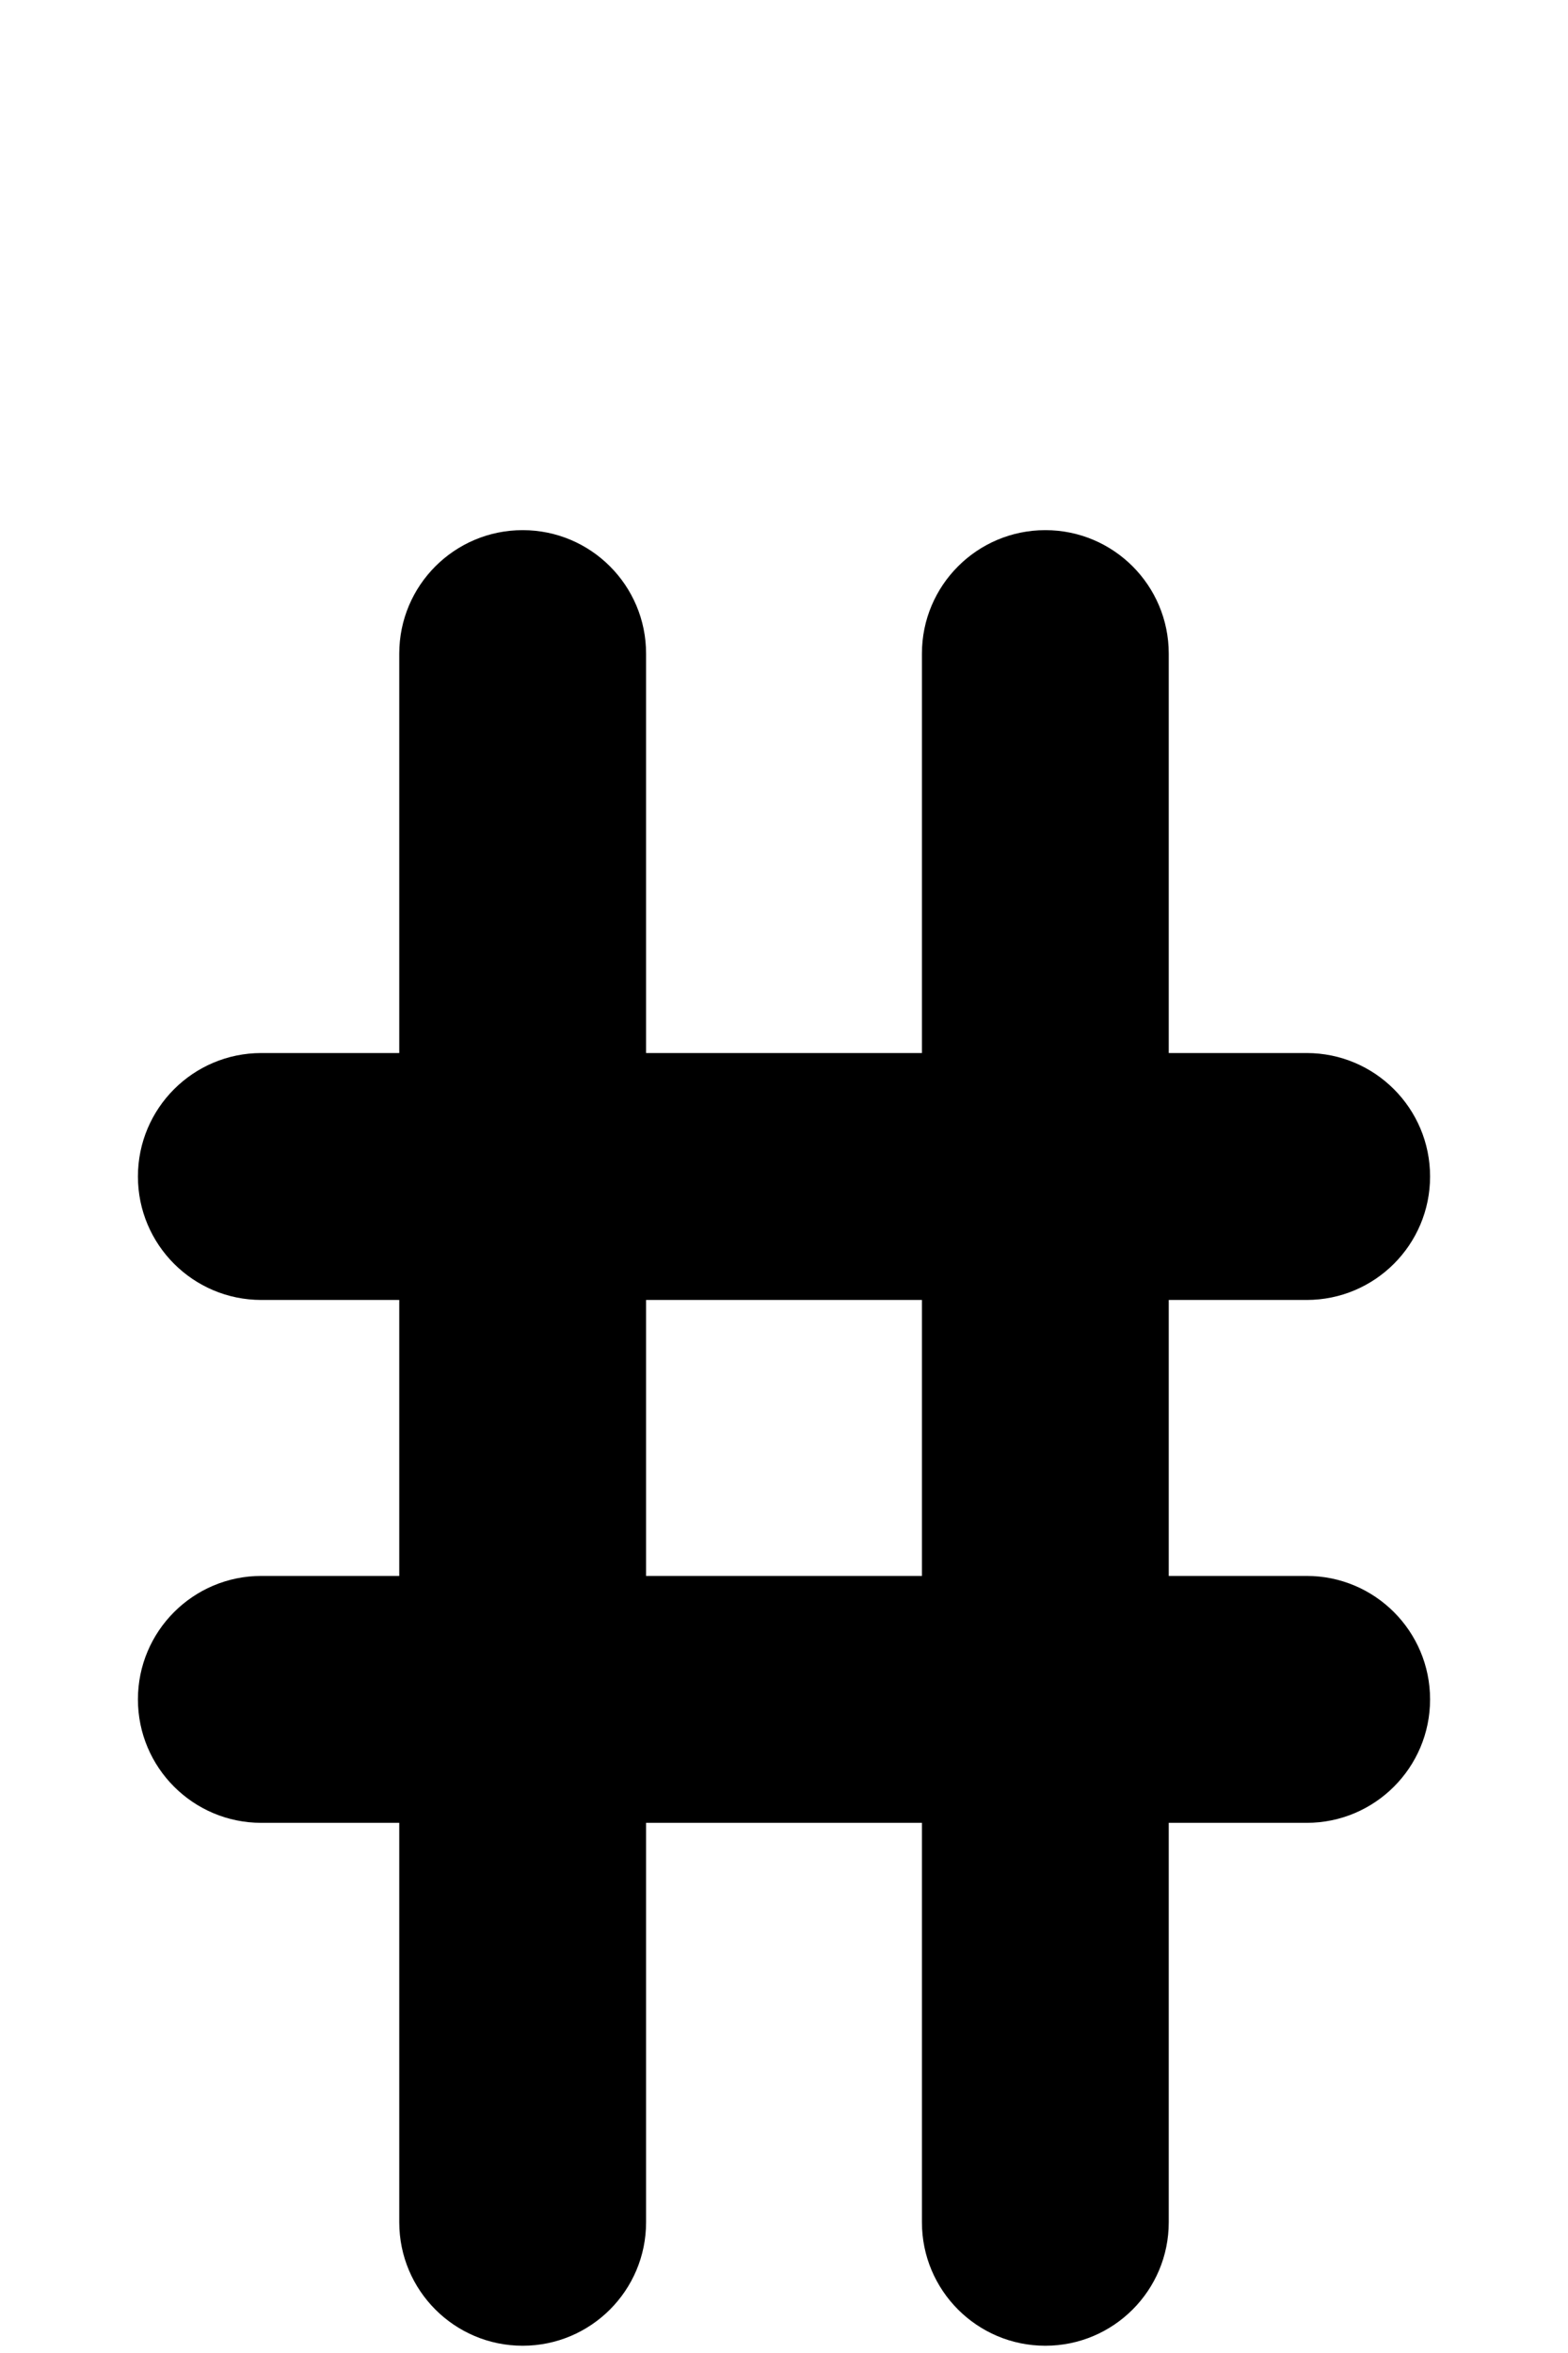 <svg width="108" height="162" viewBox="0 0 108 162" fill="none" xmlns="http://www.w3.org/2000/svg">
<path d="M36 36.5C40.694 36.5 44.5 40.306 44.5 45V72.5H63.5V45C63.5 40.306 67.306 36.5 72 36.5C76.694 36.5 80.5 40.306 80.5 45V72.5H90C94.694 72.5 98.5 76.306 98.5 81C98.5 85.694 94.694 89.5 90 89.5H80.5V108.5H90C94.694 108.5 98.5 112.306 98.5 117C98.5 121.694 94.694 125.5 90 125.5H80.5V153C80.5 157.694 76.694 161.5 72 161.5C67.306 161.5 63.5 157.694 63.5 153V125.5H44.5V153C44.5 157.694 40.694 161.5 36 161.5C31.306 161.5 27.5 157.694 27.5 153V125.5H18C13.306 125.5 9.5 121.694 9.5 117C9.5 112.306 13.306 108.5 18 108.5H27.5V89.5H18C13.306 89.5 9.5 85.694 9.5 81C9.5 76.306 13.306 72.5 18 72.5H27.5V45C27.5 40.306 31.306 36.5 36 36.5ZM44.5 89.5V108.5H63.5V89.5H44.5Z" fill="black"/>
</svg>